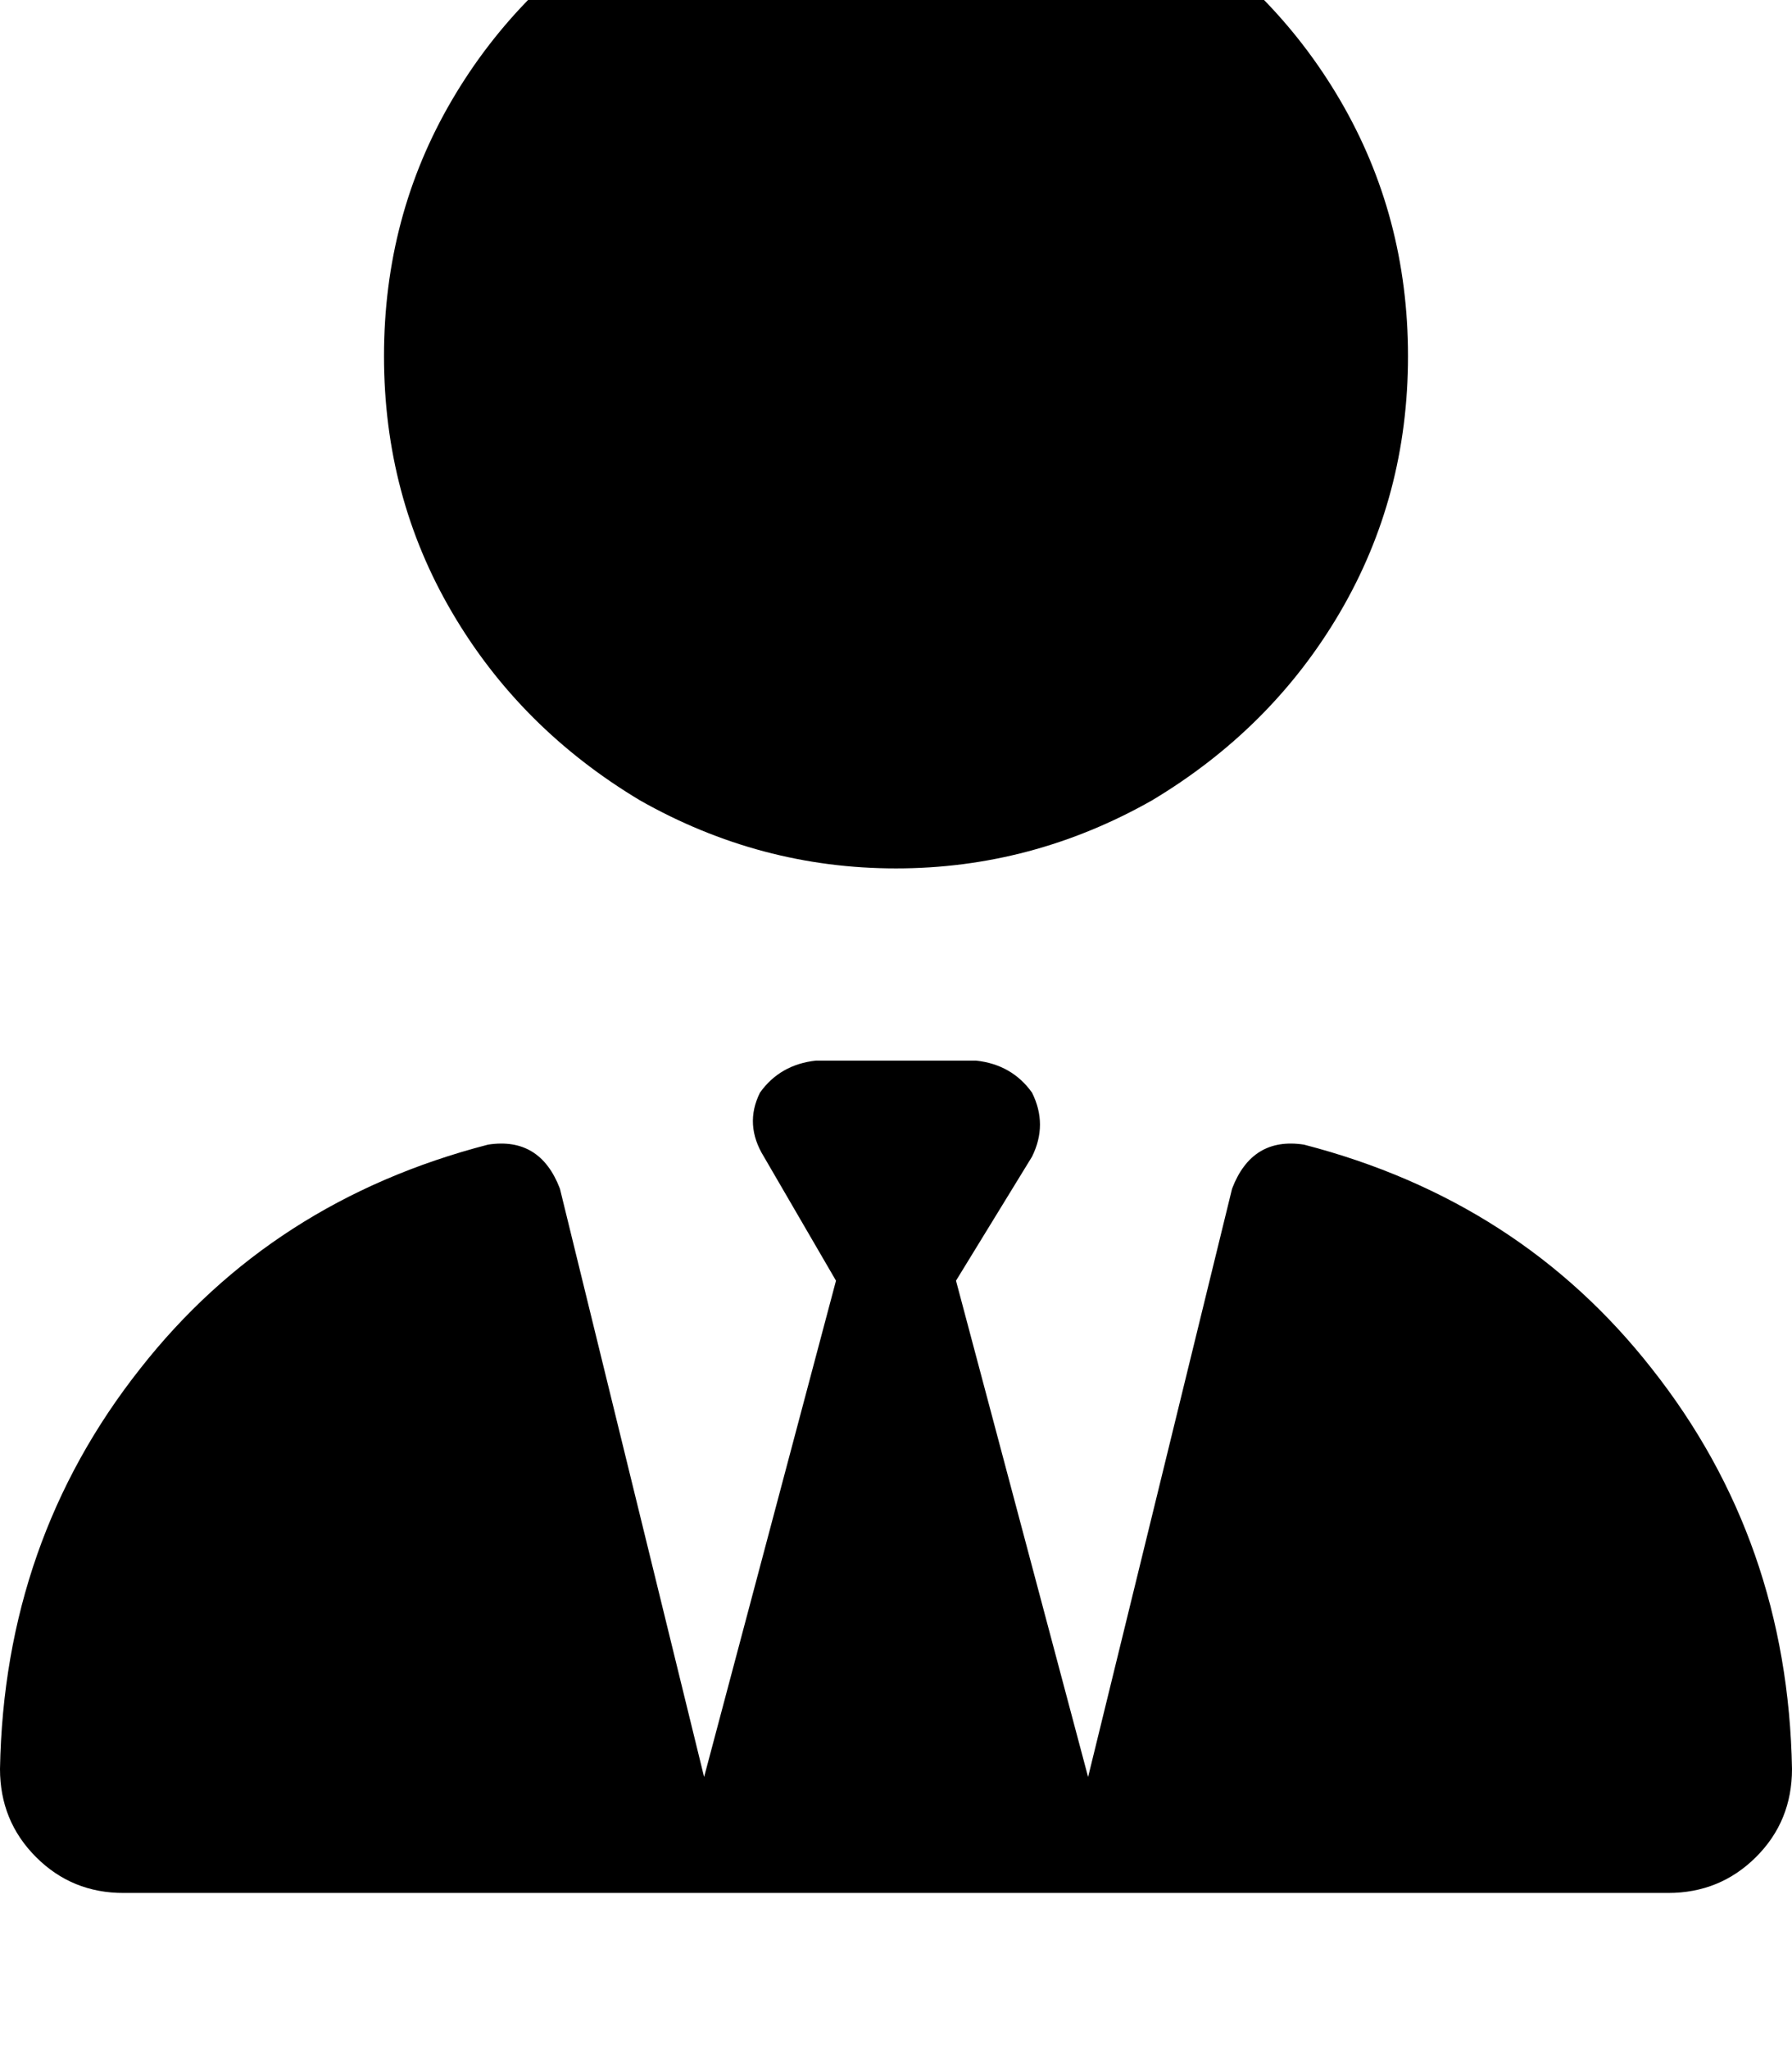 <svg height="1000" width="875" xmlns="http://www.w3.org/2000/svg"><path d="M187.5 173.8q0 68.4 33.2 125 33.2 56.7 91.8 91.8 58.6 33.2 125 33.2t125 -33.2q58.6 -35.1 91.8 -91.8t33.2 -125 -33.2 -125T562.5 -43q-58.6 -33.2 -125 -33.2t-125 33.2q-58.6 35.2 -91.8 91.8t-33.2 125zM373 564.5l35.2 60.5L373 564.5l35.2 60.5 -64.4 242.2L273.4 580.1q-9.7 -25.4 -35.1 -21.5Q132.8 585.9 68.4 668 2 752 0 863.3q0 25.4 17.6 43t42.9 17.5H558.6q-2 0 0 0h255.9q25.3 0 42.9 -17.5t17.6 -43Q873 752 806.6 668 742.2 585.9 636.7 558.6q-25.4 -3.9 -35.1 21.5l-70.3 287.1L466.8 625l37.1 -60.5q7.8 -15.7 0 -31.3 -9.8 -13.7 -27.3 -15.6h-78.2q-17.5 1.9 -27.3 15.6 -7.8 15.6 1.9 31.3z"/></svg>